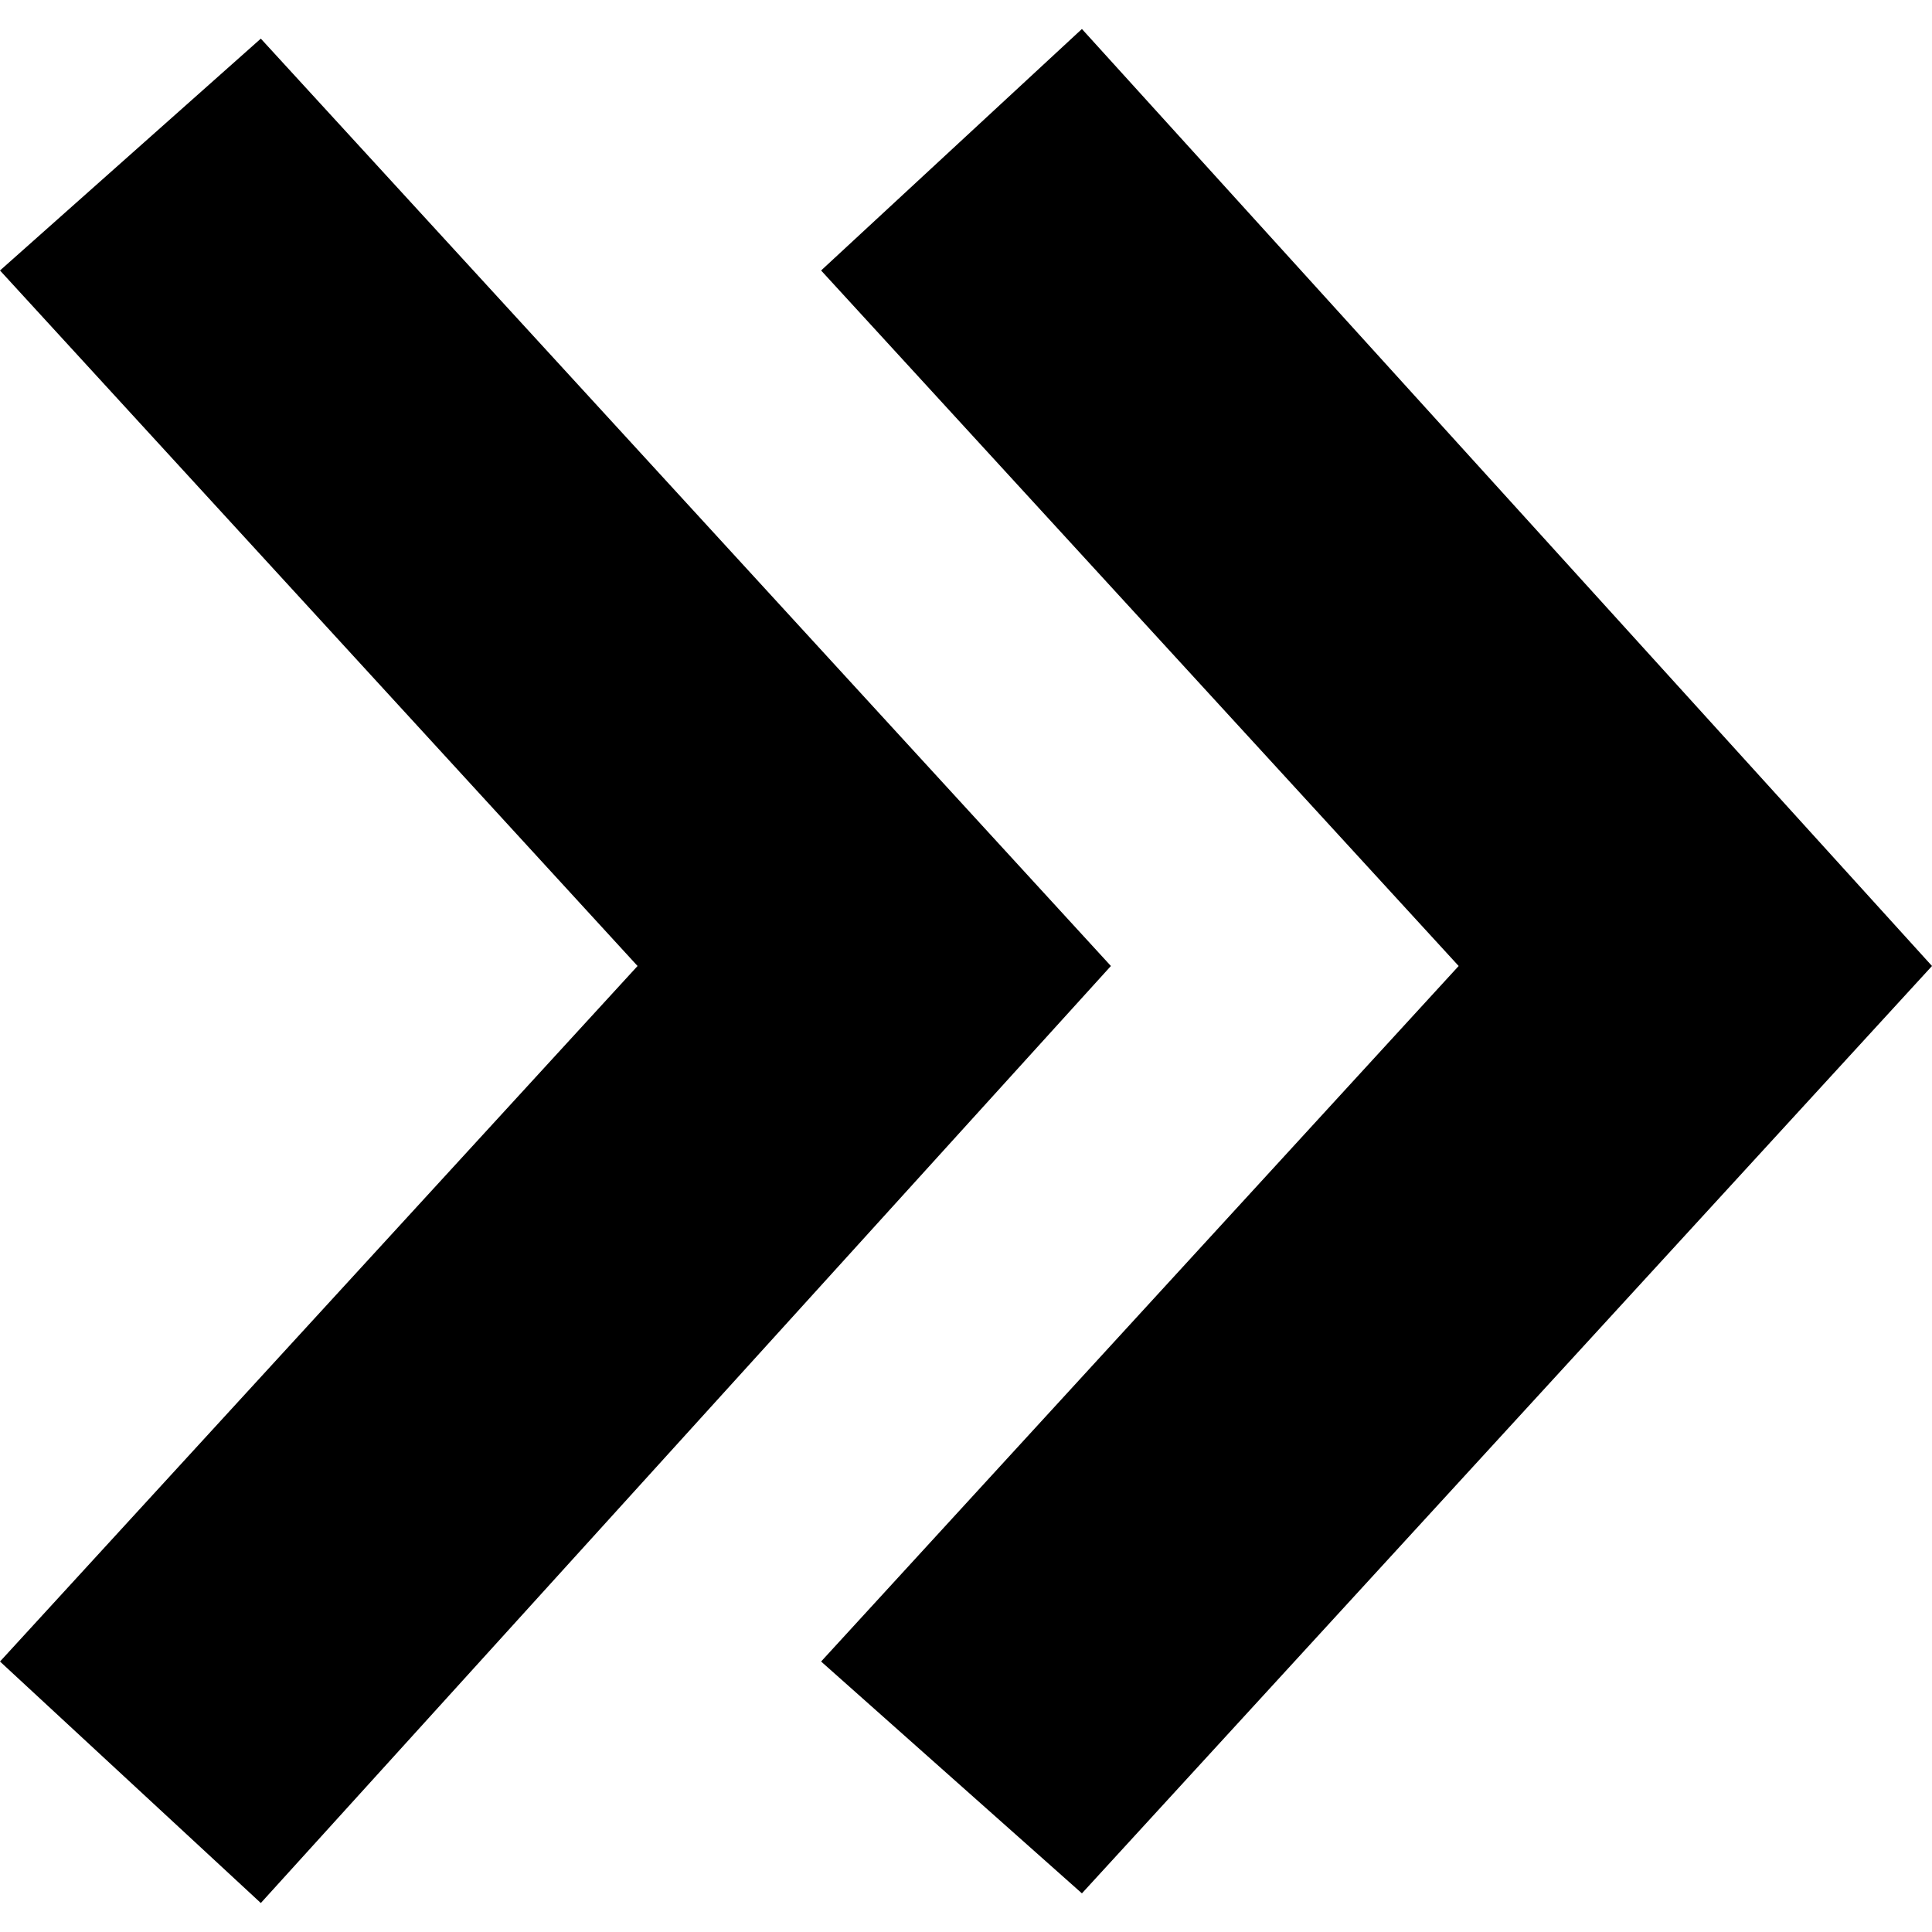 <?xml version="1.0" encoding="utf-8"?>
<!-- Generator: Adobe Illustrator 19.2.1, SVG Export Plug-In . SVG Version: 6.00 Build 0)  -->
<svg version="1.1" id="Layer_1" xmlns="http://www.w3.org/2000/svg" xmlns:xlink="http://www.w3.org/1999/xlink" x="0px" y="0px"
	 width="20px" height="20px" viewBox="0 0 20 20" style="enable-background:new 0 0 20 20;" xml:space="preserve">
<path id="Arrow_3_" d="M11.5,10l-8.8,9.7L0,17.2L6.6,10L0,2.8l2.7-2.4L11.5,10z M8.5,2.8l6.6,7.2l-6.6,7.2l2.7,2.4L20,10l-8.8-9.7
	L8.5,2.8z"/>
</svg>
